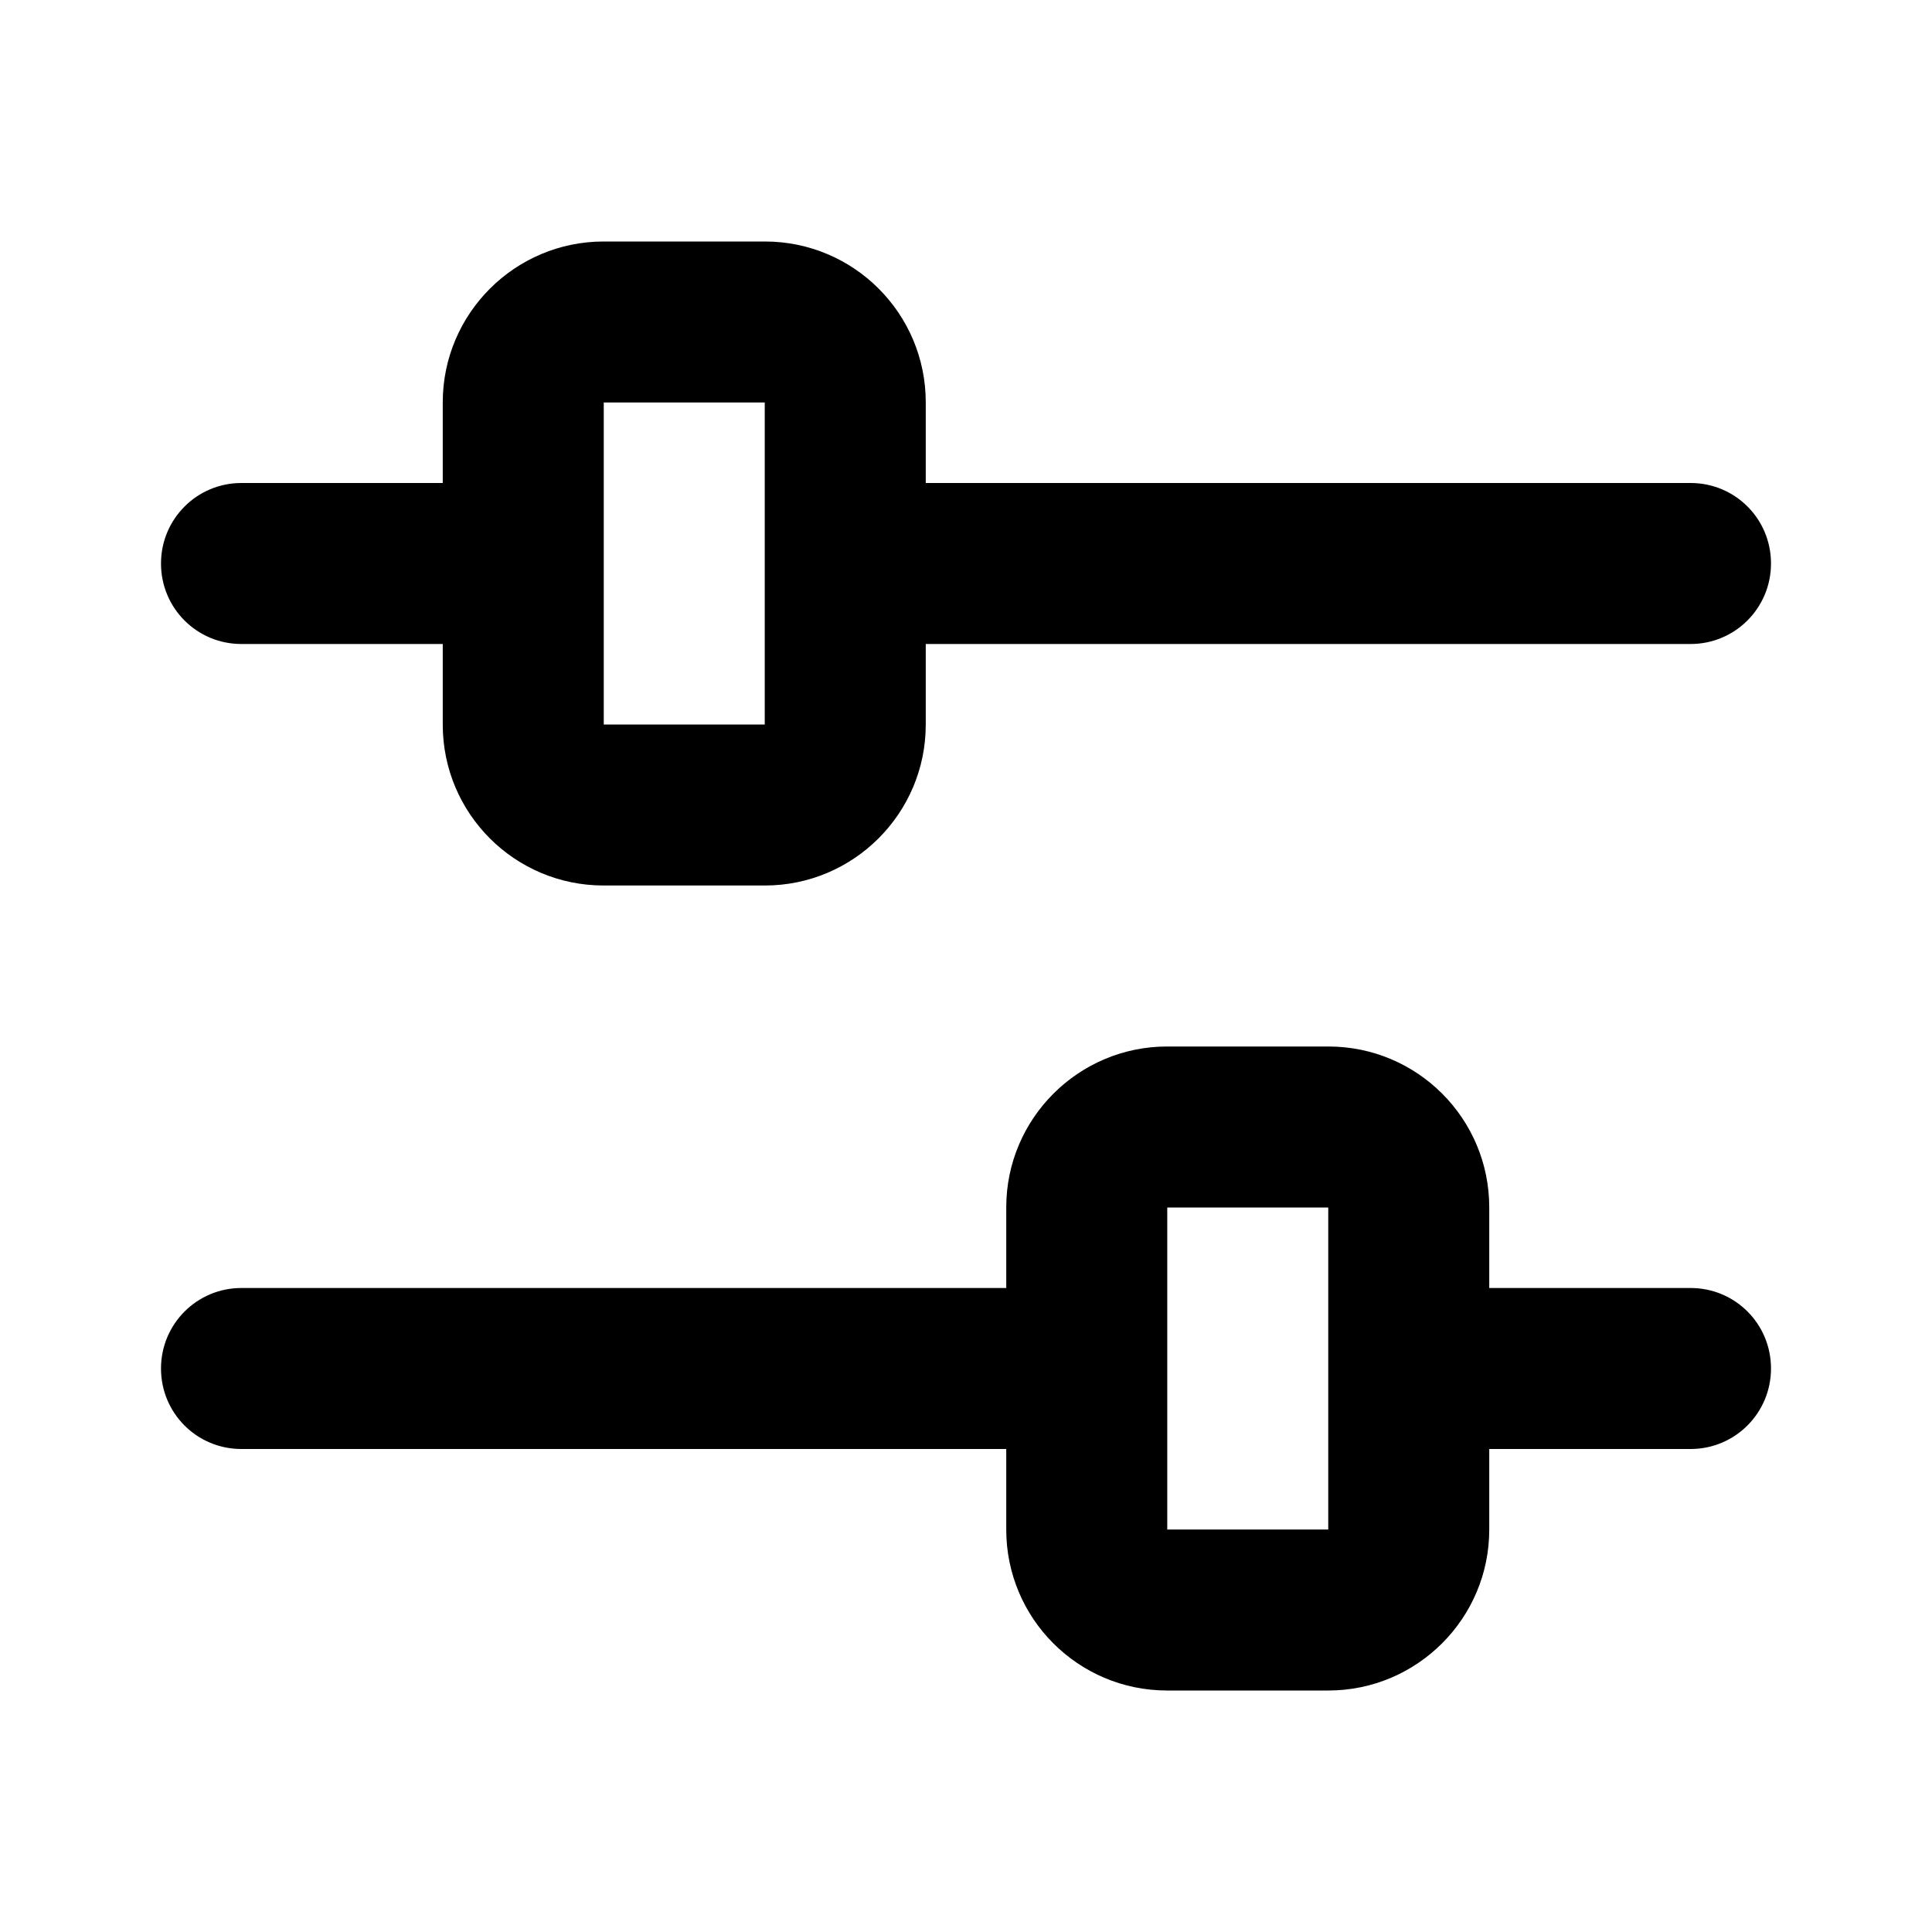 <?xml version="1.0" encoding="UTF-8"?>
<svg width="48px" height="48px" viewBox="0 0 48 48" version="1.1" xmlns="http://www.w3.org/2000/svg" xmlns:xlink="http://www.w3.org/1999/xlink">
    <!-- Generator: Sketch 43.2 (39069) - http://www.bohemiancoding.com/sketch -->
    <title>theicons.co/svg/ui-40</title>
    <desc>Created with Sketch.</desc>
    <defs></defs>
    <g id="The-Icons" stroke="none" stroke-width="1" fill="none" fill-rule="evenodd">
        <path d="M25,32 L25,29.996 C25,27.789 26.797,26 28.996,26 L33.004,26 C35.211,26 37,27.789 37,29.996 L37,32 L42.003,32 C43.106,32 44,32.888 44,34 C44,35.105 43.108,36 42.003,36 L37,36 L37,38.004 C37,40.211 35.203,42 33.004,42 L28.996,42 C26.789,42 25,40.211 25,38.004 L25,36 L5.997,36 C4.894,36 4,35.112 4,34 C4,32.895 4.892,32 5.997,32 L25,32 Z M11,9.996 C11,7.789 12.797,6 14.996,6 L19.004,6 C21.211,6 23,7.789 23,9.996 L23,12 L42.003,12 C43.106,12 44,12.888 44,14 C44,15.105 43.108,16 42.003,16 L23,16 L23,18.004 C23,20.211 21.203,22 19.004,22 L14.996,22 C12.789,22 11,20.211 11,18.004 L11,16 L5.997,16 C4.894,16 4,15.112 4,14 C4,12.895 4.892,12 5.997,12 L11,12 L11,9.996 Z M15,10 L15,18 L19,18 L19,10 L15,10 Z M29,30 L29,38 L33,38 L33,30 L29,30 Z" id="Combined-Shape" fill="#000000"></path>
    </g>
</svg>
